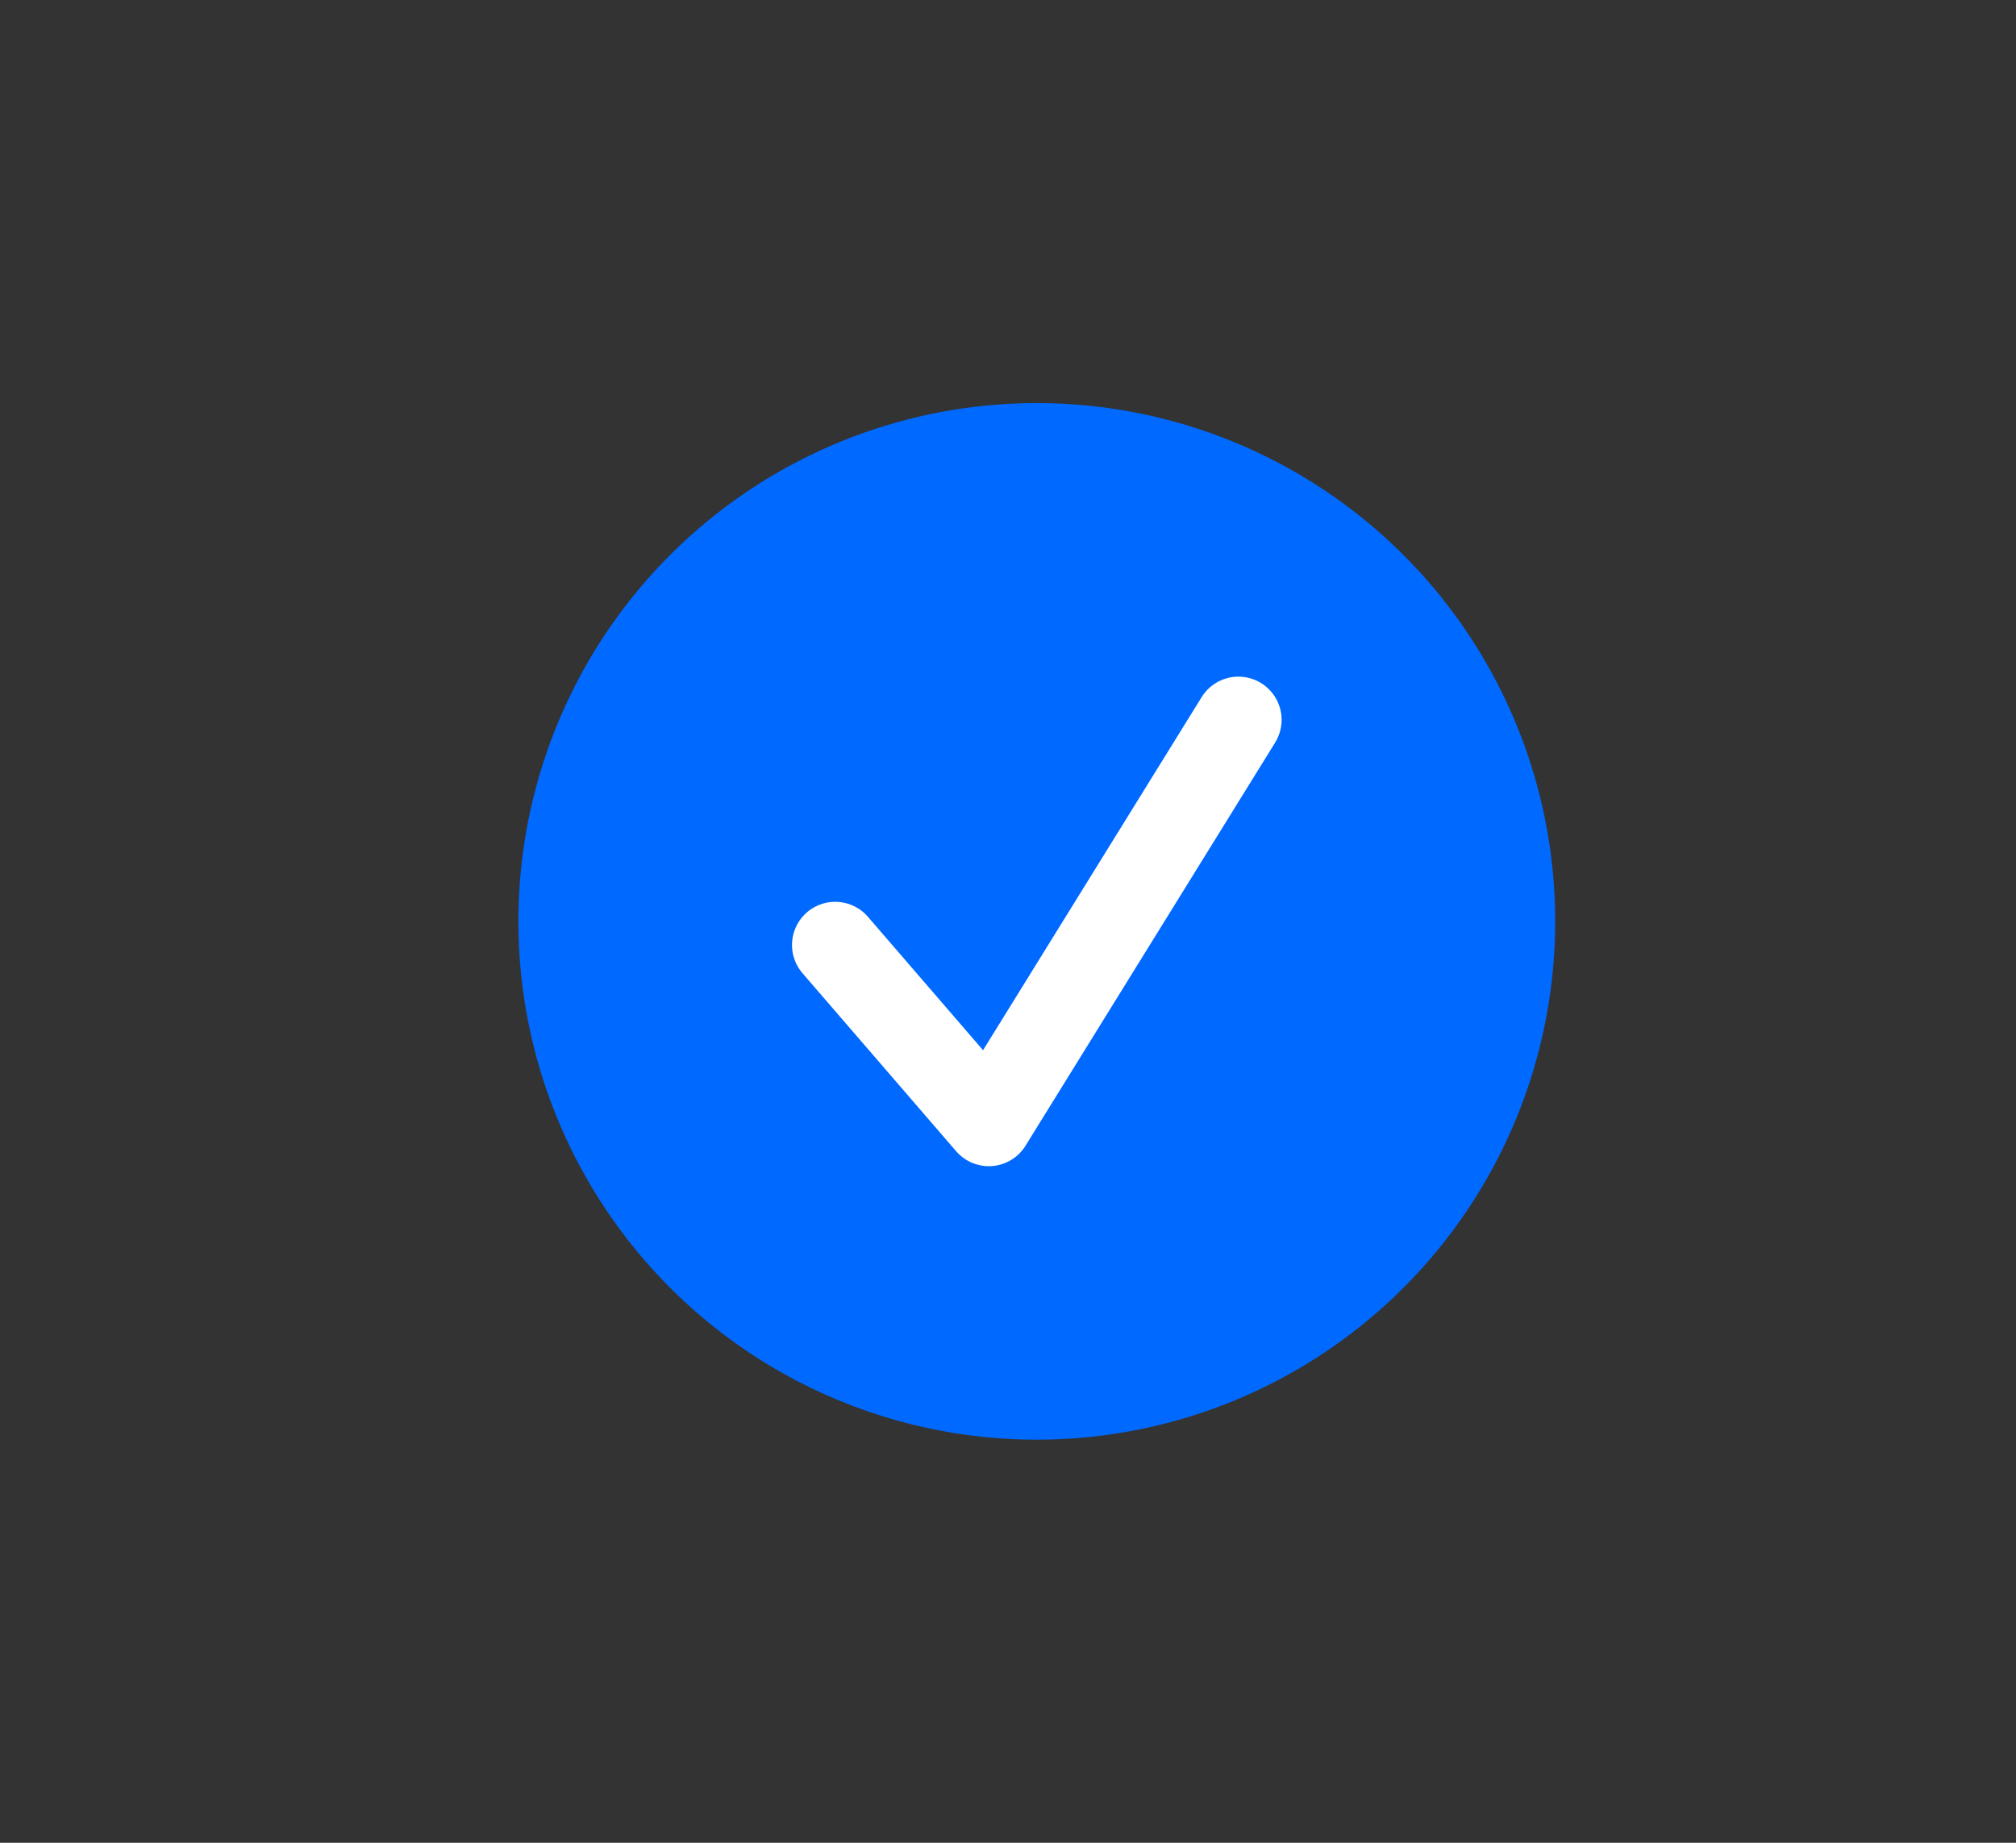 <svg xmlns="http://www.w3.org/2000/svg" xmlns:xlink="http://www.w3.org/1999/xlink" viewBox="0 0 35 32">
  <rect x="0" y="0" width="35" height="32" fill="#333333" stroke="none"/>
  <defs>
    <clipPath id="clip-green-tick">
      <rect width="35" height="32"/>
    </clipPath>
  </defs>
  <g id="green-tick" clip-path="url(#clip-green-tick)">
    <rect width="35" height="32" fill="transparent"/>
    <g id="Group_16698" data-name="Group 16698" transform="translate(-990 -416)">
      <path id="Path_31575" data-name="Path 31575" d="M9,0A9,9,0,1,1,0,9,9,9,0,0,1,9,0Z" transform="translate(999 423)" fill="#0069FF"/>
      <path id="Union_61" data-name="Union 61" d="M-16120,39l-4.333,7Zm-7,3.91,2.667,3.091Z" transform="translate(17131.5 389.5)" fill="none" stroke="#fff" stroke-linecap="round" stroke-linejoin="round" stroke-width="1.5"/>
    </g>
  </g>
</svg>
